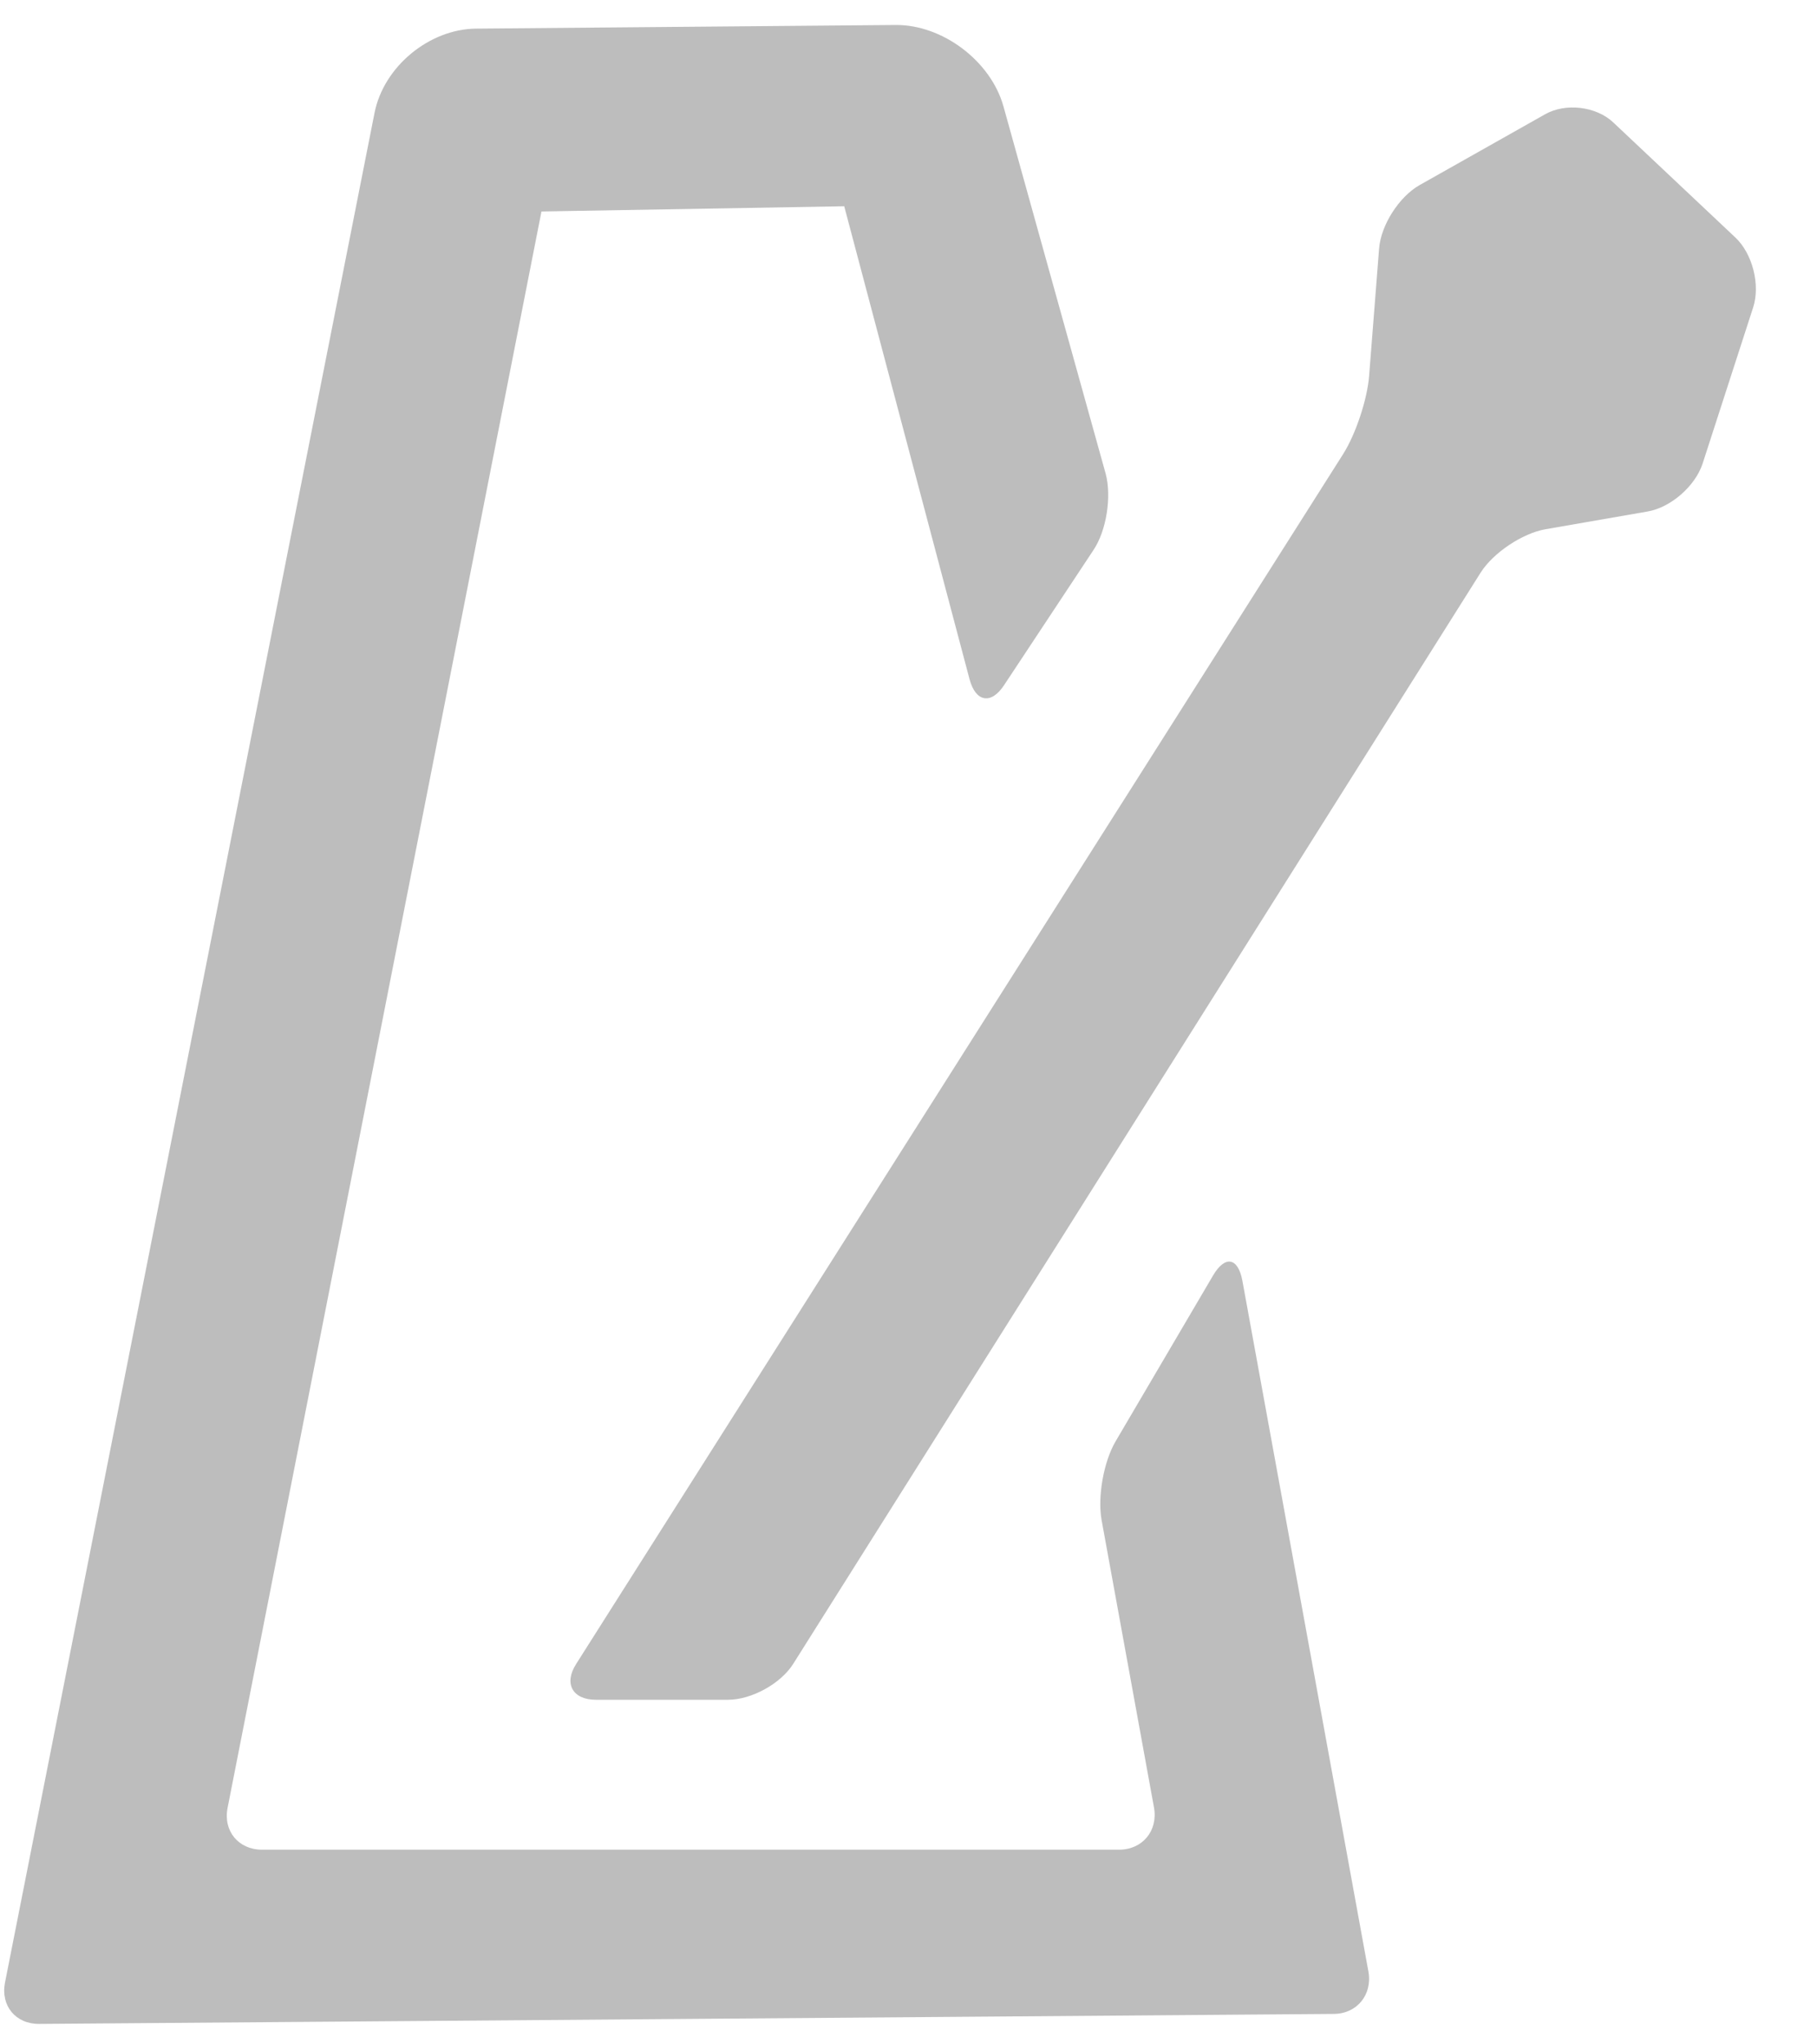 <svg width="8" height="9" viewBox="0 0 8 9" fill="none" xmlns="http://www.w3.org/2000/svg">
<path fill-rule="evenodd" clip-rule="evenodd" d="M0.022 8.728C0.002 8.83 0.069 8.911 0.173 8.91L5.871 8.866C5.974 8.866 6.043 8.782 6.025 8.68L5.47 5.638C5.451 5.536 5.394 5.525 5.341 5.615L4.912 6.345C4.859 6.435 4.832 6.589 4.85 6.691L5.081 7.958C5.099 8.06 5.03 8.143 4.927 8.143H1.154C1.05 8.143 0.982 8.061 1.002 7.959L2.384 0.931L3.717 0.908L4.269 2.991C4.296 3.091 4.364 3.103 4.421 3.016L4.814 2.422C4.872 2.336 4.895 2.185 4.868 2.085L4.418 0.468C4.362 0.268 4.149 0.108 3.943 0.11L2.096 0.126C1.889 0.128 1.689 0.294 1.649 0.497L0.022 8.728Z" fill="#BDBDBD"/>
<path fill-rule="evenodd" clip-rule="evenodd" d="M2.537 7.325C2.481 7.412 2.521 7.483 2.624 7.483H3.205C3.309 7.483 3.438 7.412 3.493 7.324L6.519 2.521C6.574 2.434 6.702 2.348 6.804 2.33L7.253 2.252C7.355 2.235 7.463 2.141 7.496 2.042L7.719 1.353C7.751 1.254 7.716 1.117 7.641 1.046L7.103 0.539C7.028 0.468 6.893 0.452 6.803 0.503L6.25 0.815C6.16 0.866 6.08 0.991 6.072 1.094L6.028 1.655C6.02 1.758 5.969 1.912 5.913 2L2.537 7.325H2.537Z" fill="#BDBDBD"/>
</svg>
